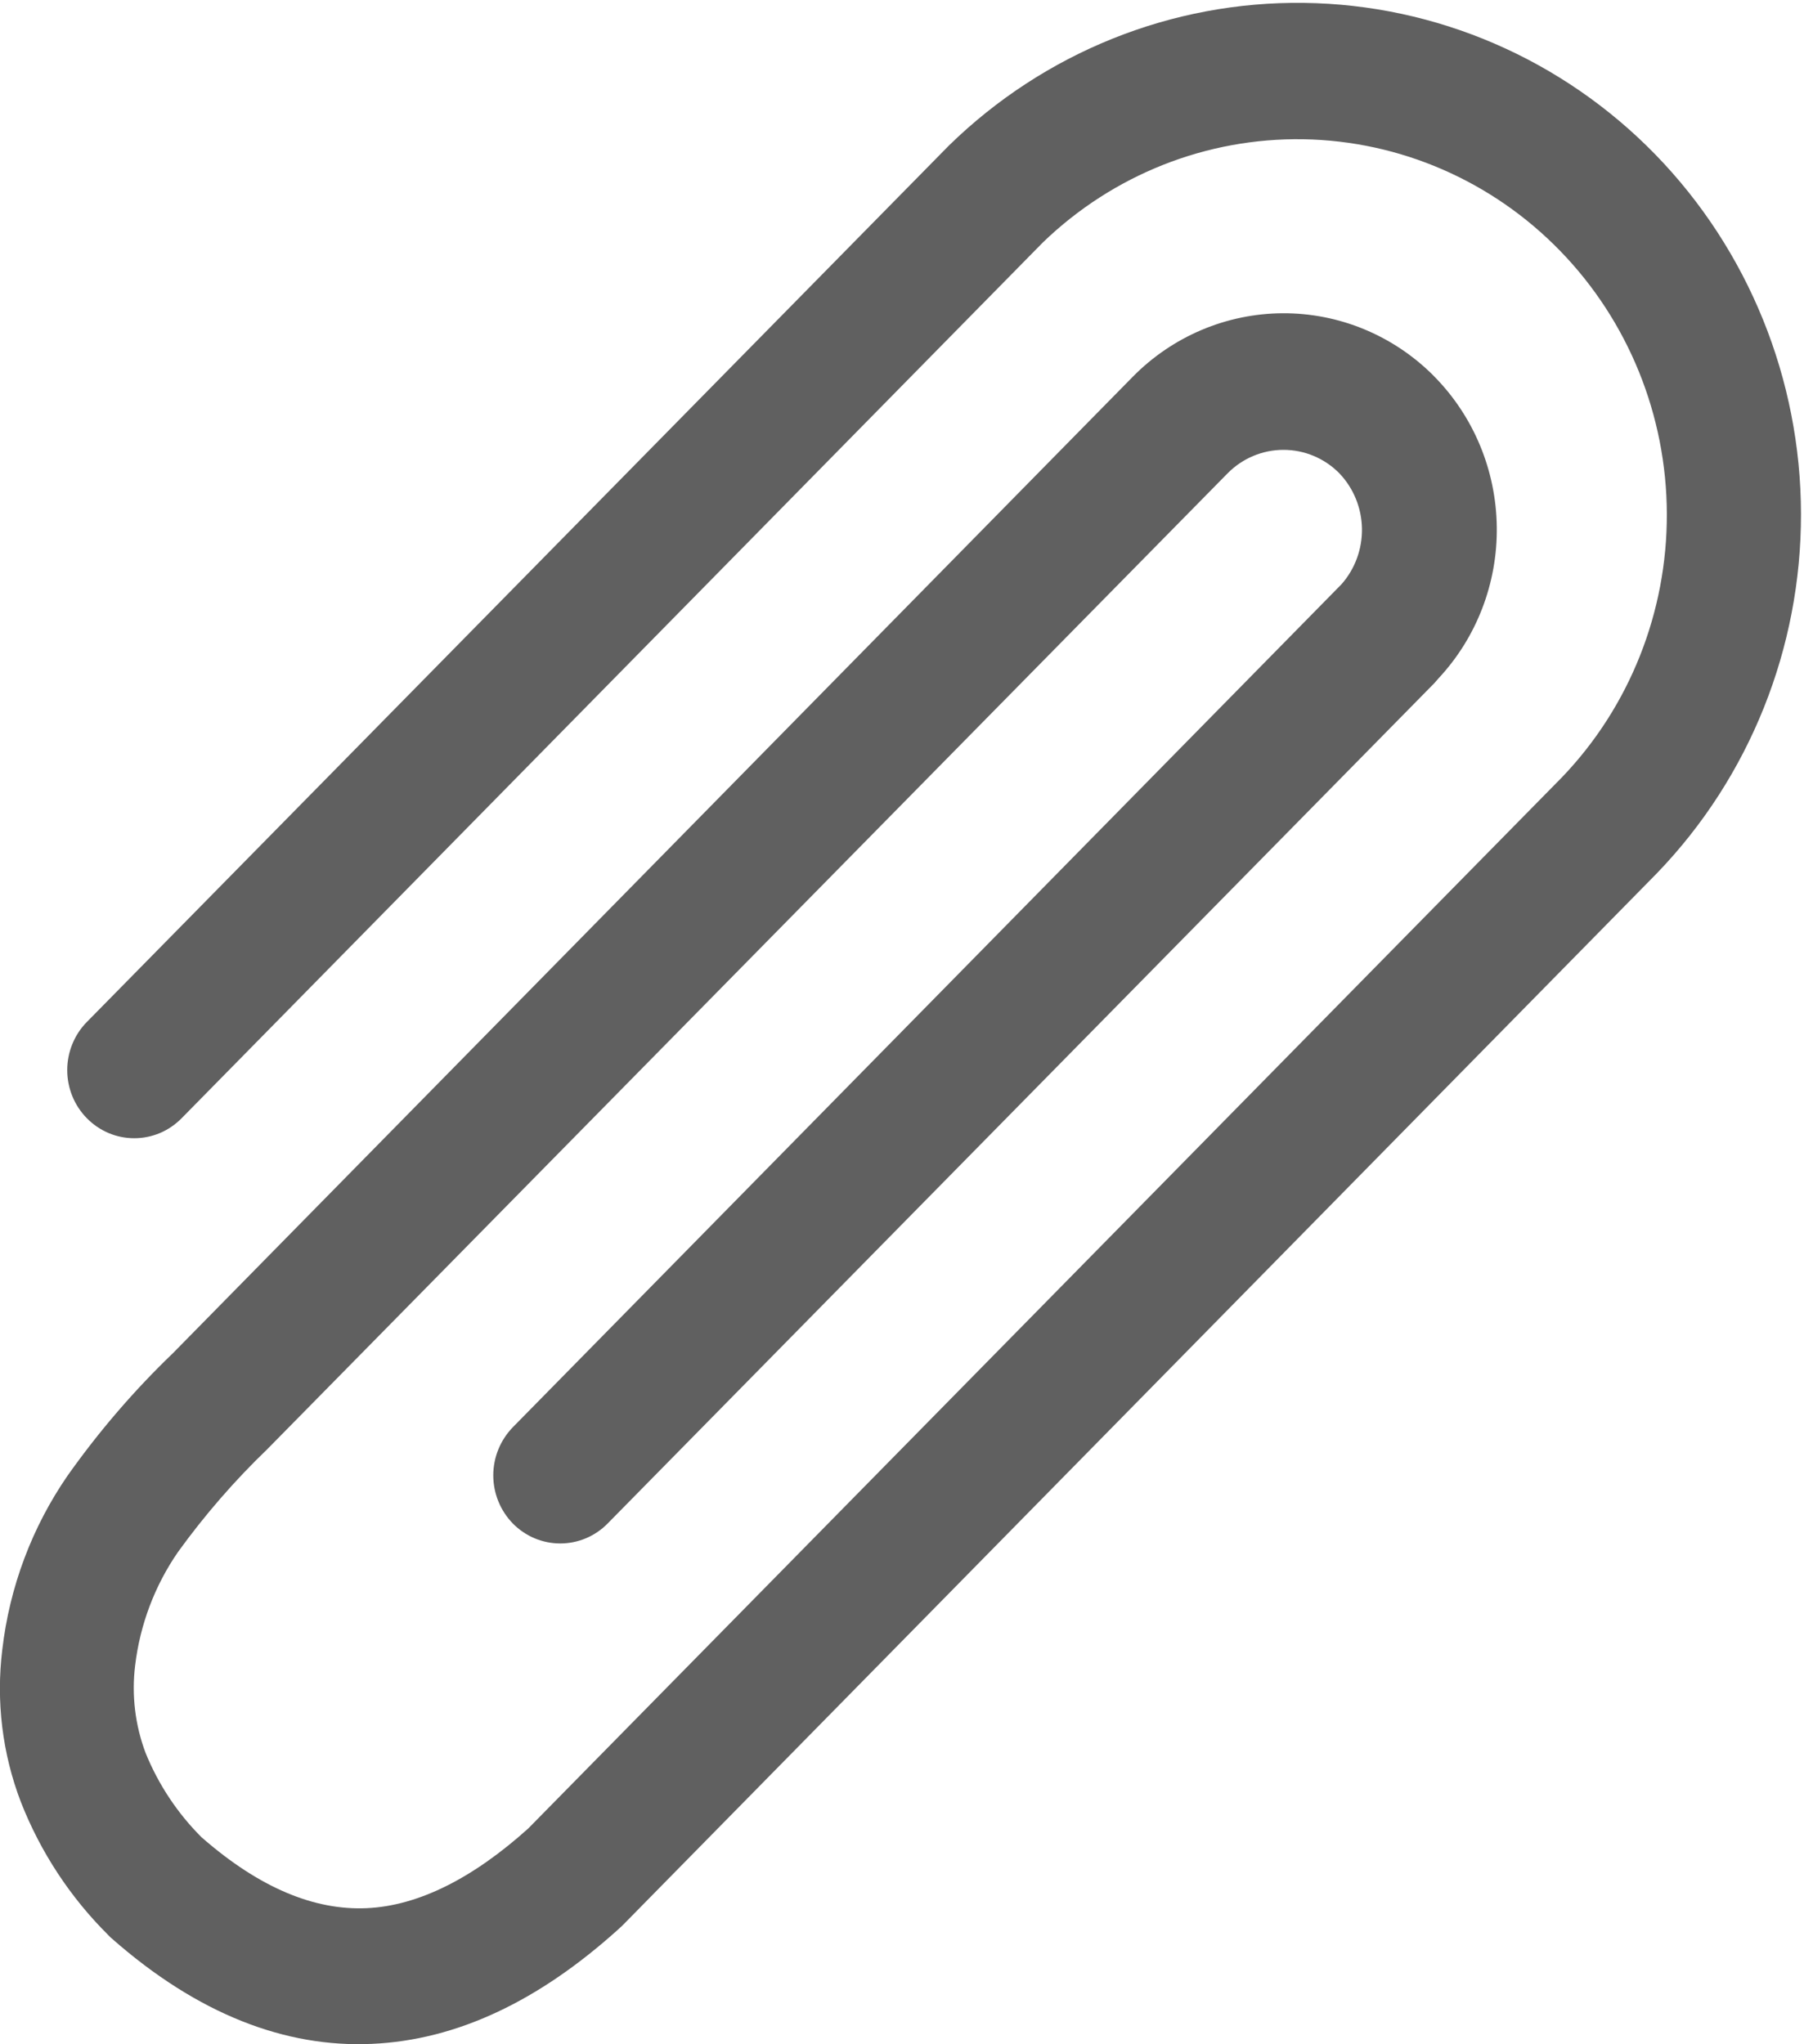 <svg width="30" height="34" viewBox="0 0 30 34" fill="none" xmlns="http://www.w3.org/2000/svg">
<g clip-path="url(#clip0_32_157)">
<path d="M3.02 18.599C2.916 18.704 2.794 18.788 2.659 18.845C2.523 18.902 2.379 18.931 2.232 18.931C2.086 18.931 1.941 18.902 1.806 18.845C1.671 18.788 1.548 18.704 1.445 18.599C1.341 18.494 1.259 18.369 1.203 18.232C1.147 18.094 1.118 17.947 1.118 17.798C1.118 17.649 1.147 17.502 1.203 17.365C1.259 17.227 1.341 17.102 1.445 16.997L15.78 2.421C17.365 0.872 19.486 0.019 21.685 0.048C23.884 0.076 25.983 0.983 27.53 2.572C29.076 4.162 29.946 6.307 29.95 8.543C29.955 10.779 29.094 12.927 27.554 14.524L10.352 32.024L10.262 32.107C8.964 33.272 7.61 33.931 6.181 33.994C4.753 34.058 3.292 33.505 1.858 32.24L1.839 32.224L1.798 32.182C1.167 31.555 0.672 30.802 0.346 29.968C0.038 29.164 -0.067 28.294 0.038 27.437C0.159 26.394 0.533 25.399 1.126 24.54C1.645 23.807 2.23 23.126 2.876 22.506L18.84 6.264C19.501 5.594 20.396 5.215 21.33 5.21C22.264 5.205 23.162 5.575 23.83 6.239L23.854 6.264C24.507 6.927 24.879 7.824 24.891 8.762C24.904 9.7 24.555 10.606 23.919 11.286L23.854 11.361L10.104 25.34C10.001 25.445 9.878 25.528 9.743 25.585C9.608 25.642 9.463 25.671 9.317 25.671C9.17 25.671 9.026 25.642 8.89 25.585C8.755 25.528 8.633 25.445 8.529 25.34C8.426 25.234 8.344 25.109 8.288 24.972C8.232 24.834 8.203 24.687 8.203 24.538C8.203 24.39 8.232 24.242 8.288 24.105C8.344 23.968 8.426 23.843 8.529 23.737L22.309 9.717C22.534 9.462 22.655 9.13 22.649 8.788C22.642 8.445 22.508 8.118 22.273 7.872C22.027 7.622 21.693 7.482 21.344 7.482C20.996 7.482 20.662 7.622 20.415 7.872L4.443 24.105C3.899 24.628 3.403 25.2 2.96 25.813C2.573 26.373 2.328 27.022 2.247 27.702C2.187 28.194 2.247 28.693 2.421 29.155C2.635 29.682 2.952 30.159 3.352 30.558C4.32 31.405 5.232 31.775 6.097 31.737C6.962 31.698 7.868 31.236 8.785 30.411L25.979 12.924C27.101 11.752 27.725 10.178 27.719 8.542C27.713 6.906 27.077 5.338 25.946 4.174C24.816 3.01 23.282 2.343 21.674 2.316C20.065 2.29 18.511 2.905 17.344 4.031L3.02 18.599Z" fill="#606060"/>
</g>
<defs>
<clipPath id="clip0_32_157">
<rect width="30" height="34" fill="white"/>
</clipPath>
</defs>
</svg>
